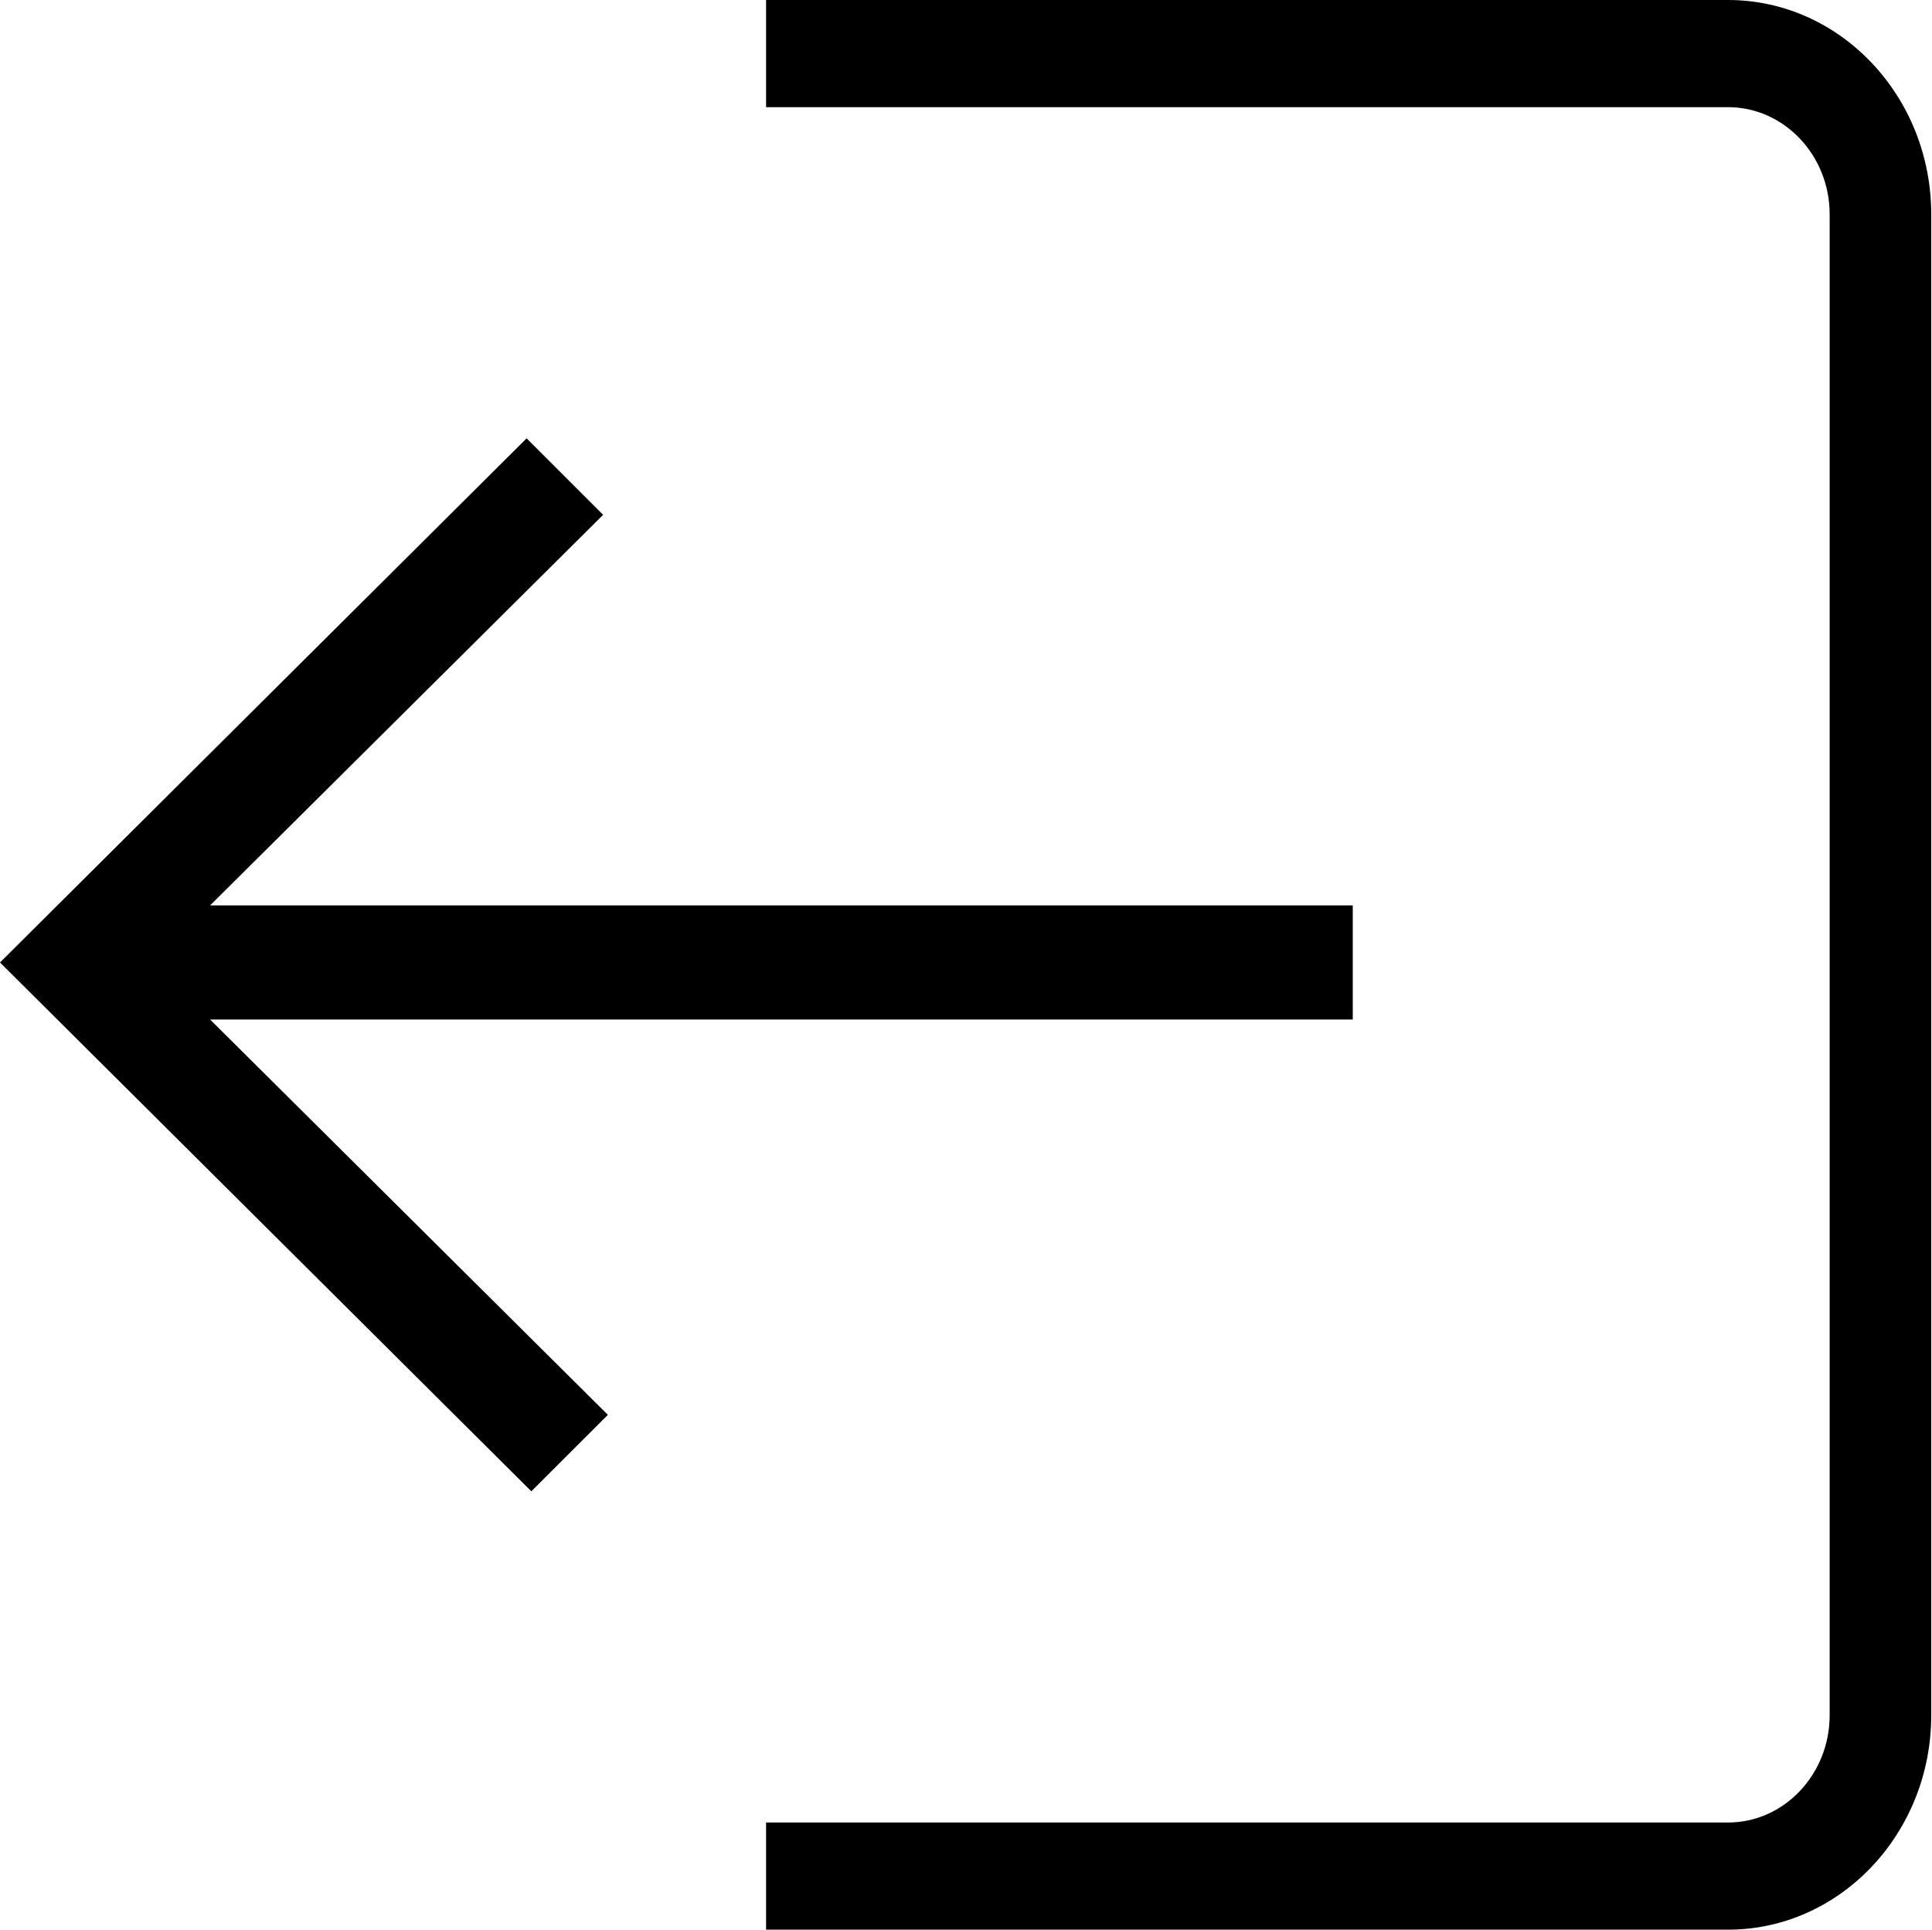 <?xml version="1.0" standalone="no"?><!DOCTYPE svg PUBLIC "-//W3C//DTD SVG 1.1//EN" "http://www.w3.org/Graphics/SVG/1.1/DTD/svg11.dtd"><svg t="1614610293139" class="icon" viewBox="0 0 1025 1024" version="1.1" xmlns="http://www.w3.org/2000/svg" p-id="20420" xmlns:xlink="http://www.w3.org/1999/xlink" width="200.195" height="200"><defs><style type="text/css">@font-face { font-family: rbicon; src: url("chrome-extension://dipiagiiohfljcicegpgffpbnjmgjcnf/fonts/rbicon.woff2") format("woff2"); font-weight: normal; font-style: normal; }
</style></defs><path d="M717.694 480.478 111.455 480.478 319.979 273.208 279.394 232.612 0 510.752 281.901 791.388 322.498 750.804 111.455 541.015 717.694 541.015 717.694 480.478Z" p-id="20421"></path><path d="M406.432 56.87 916.809 56.87c29.689 0 53.894 25.506 53.894 56.87L970.703 910.225c0 31.376-24.194 56.905-53.894 56.905L406.432 967.13l0 56.87L916.809 1024c59.377 0 107.788-51.035 107.788-113.787L1024.598 113.752c0-62.752-48.376-113.752-107.788-113.752L406.432 0l0 56.87 0 0Z" p-id="20422"></path></svg>